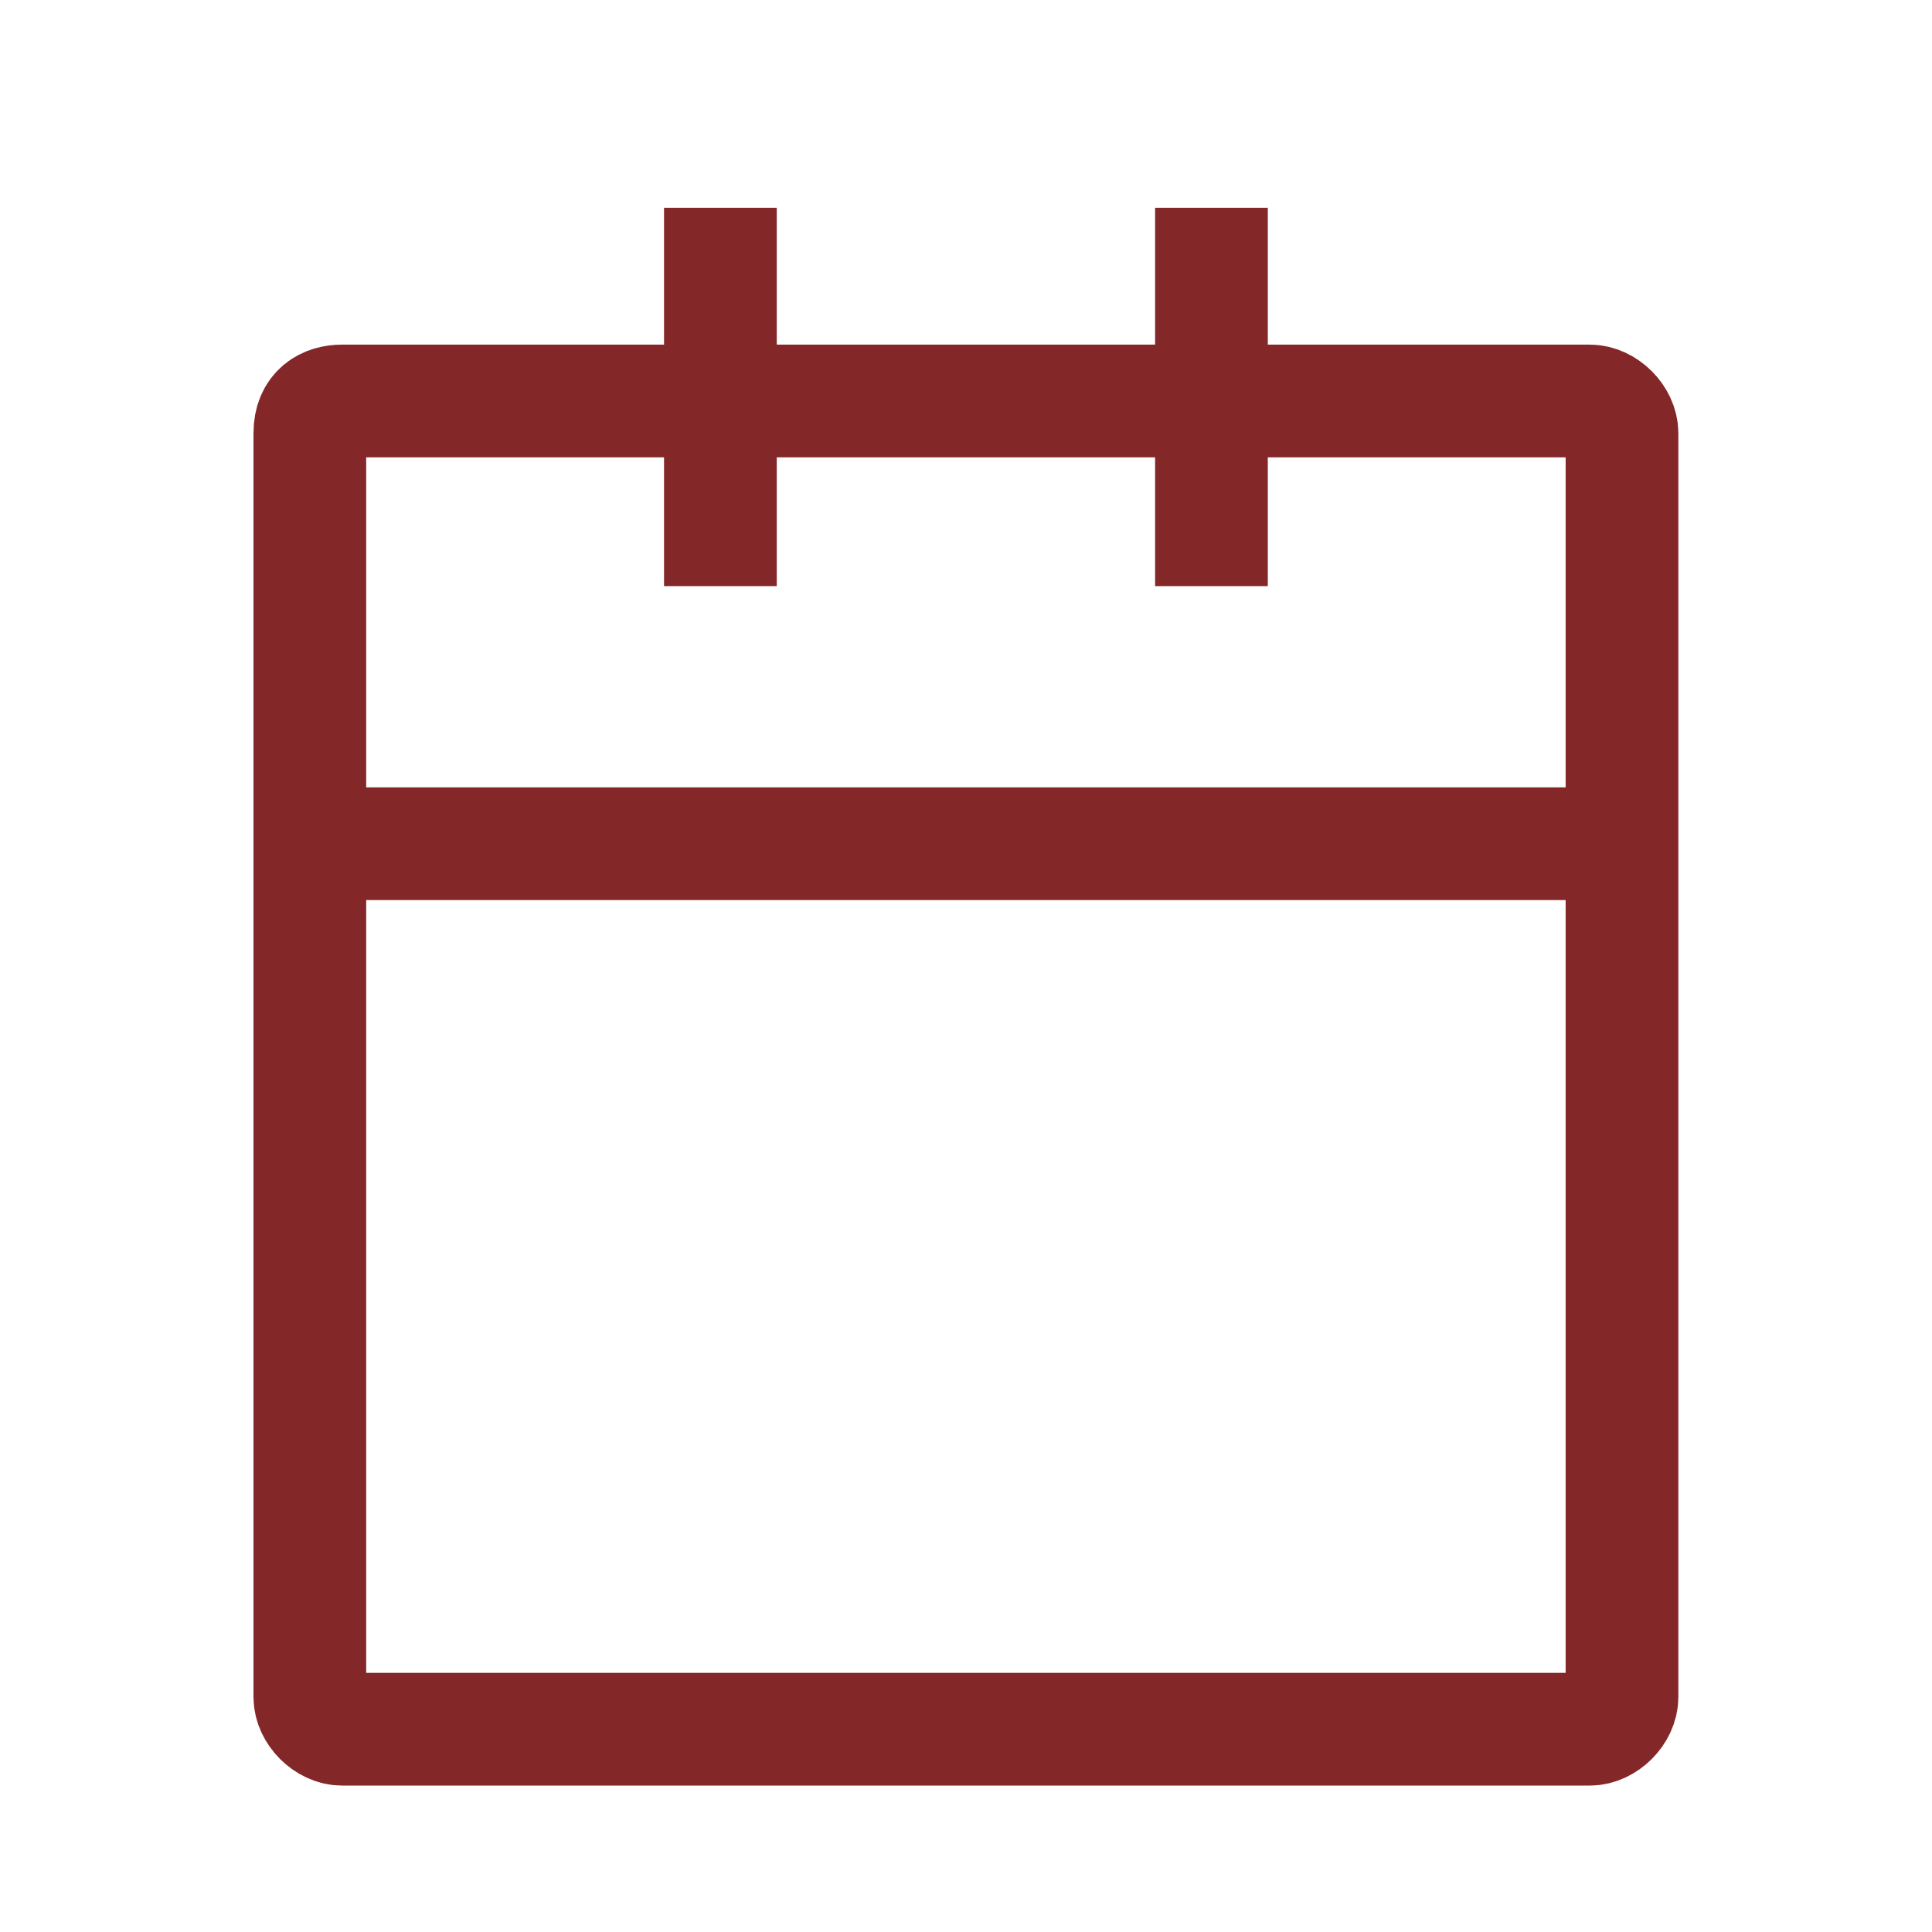 <svg version="1.1" id="b" xmlns="http://www.w3.org/2000/svg" xmlns:xlink="http://www.w3.org/1999/xlink" x="0px" y="0px" width="60" height="60" viewBox="0 0 24 24" xml:space="preserve">
<g> <g id="c"> <g id="Group_14204"> <path id="Path_1366" fill="none" d="M0,0v24h24V0H0z M22.5,22.5h-21v-21h21V22.5z"></path> </g> </g> <g id="d" transform="translate(3.849 2.581)"> <g id="Group_14206"> <path id="Rectangle_9901" fill="none" stroke="#832729" stroke-width="1.4" stroke-linejoin="round" d="M0.4,2.4h15.5c0.2,0,0.4,0.2,0.4,0.4v15.7c0,0.2-0.2,0.4-0.4,0.4H0.4 c-0.2,0-0.4-0.2-0.4-0.4V2.8C0,2.5,0.2,2.4,0.4,2.4z"></path> <path id="Path_1436" fill="none" stroke="#832729" stroke-width="1.4" d="M0,7.9h16.3"></path> <line id="Line_77" x1="5.1" y1="4.7" x2="5.1" y2="0" fill="none" stroke="#832729" stroke-width="1.4" stroke-miterlimit="10"></line> <line id="Line_78" x1="11.2" y1="4.7" x2="11.2" y2="0" fill="none" stroke="#832729" stroke-width="1.4" stroke-miterlimit="10"></line> </g> </g>
</g></svg>